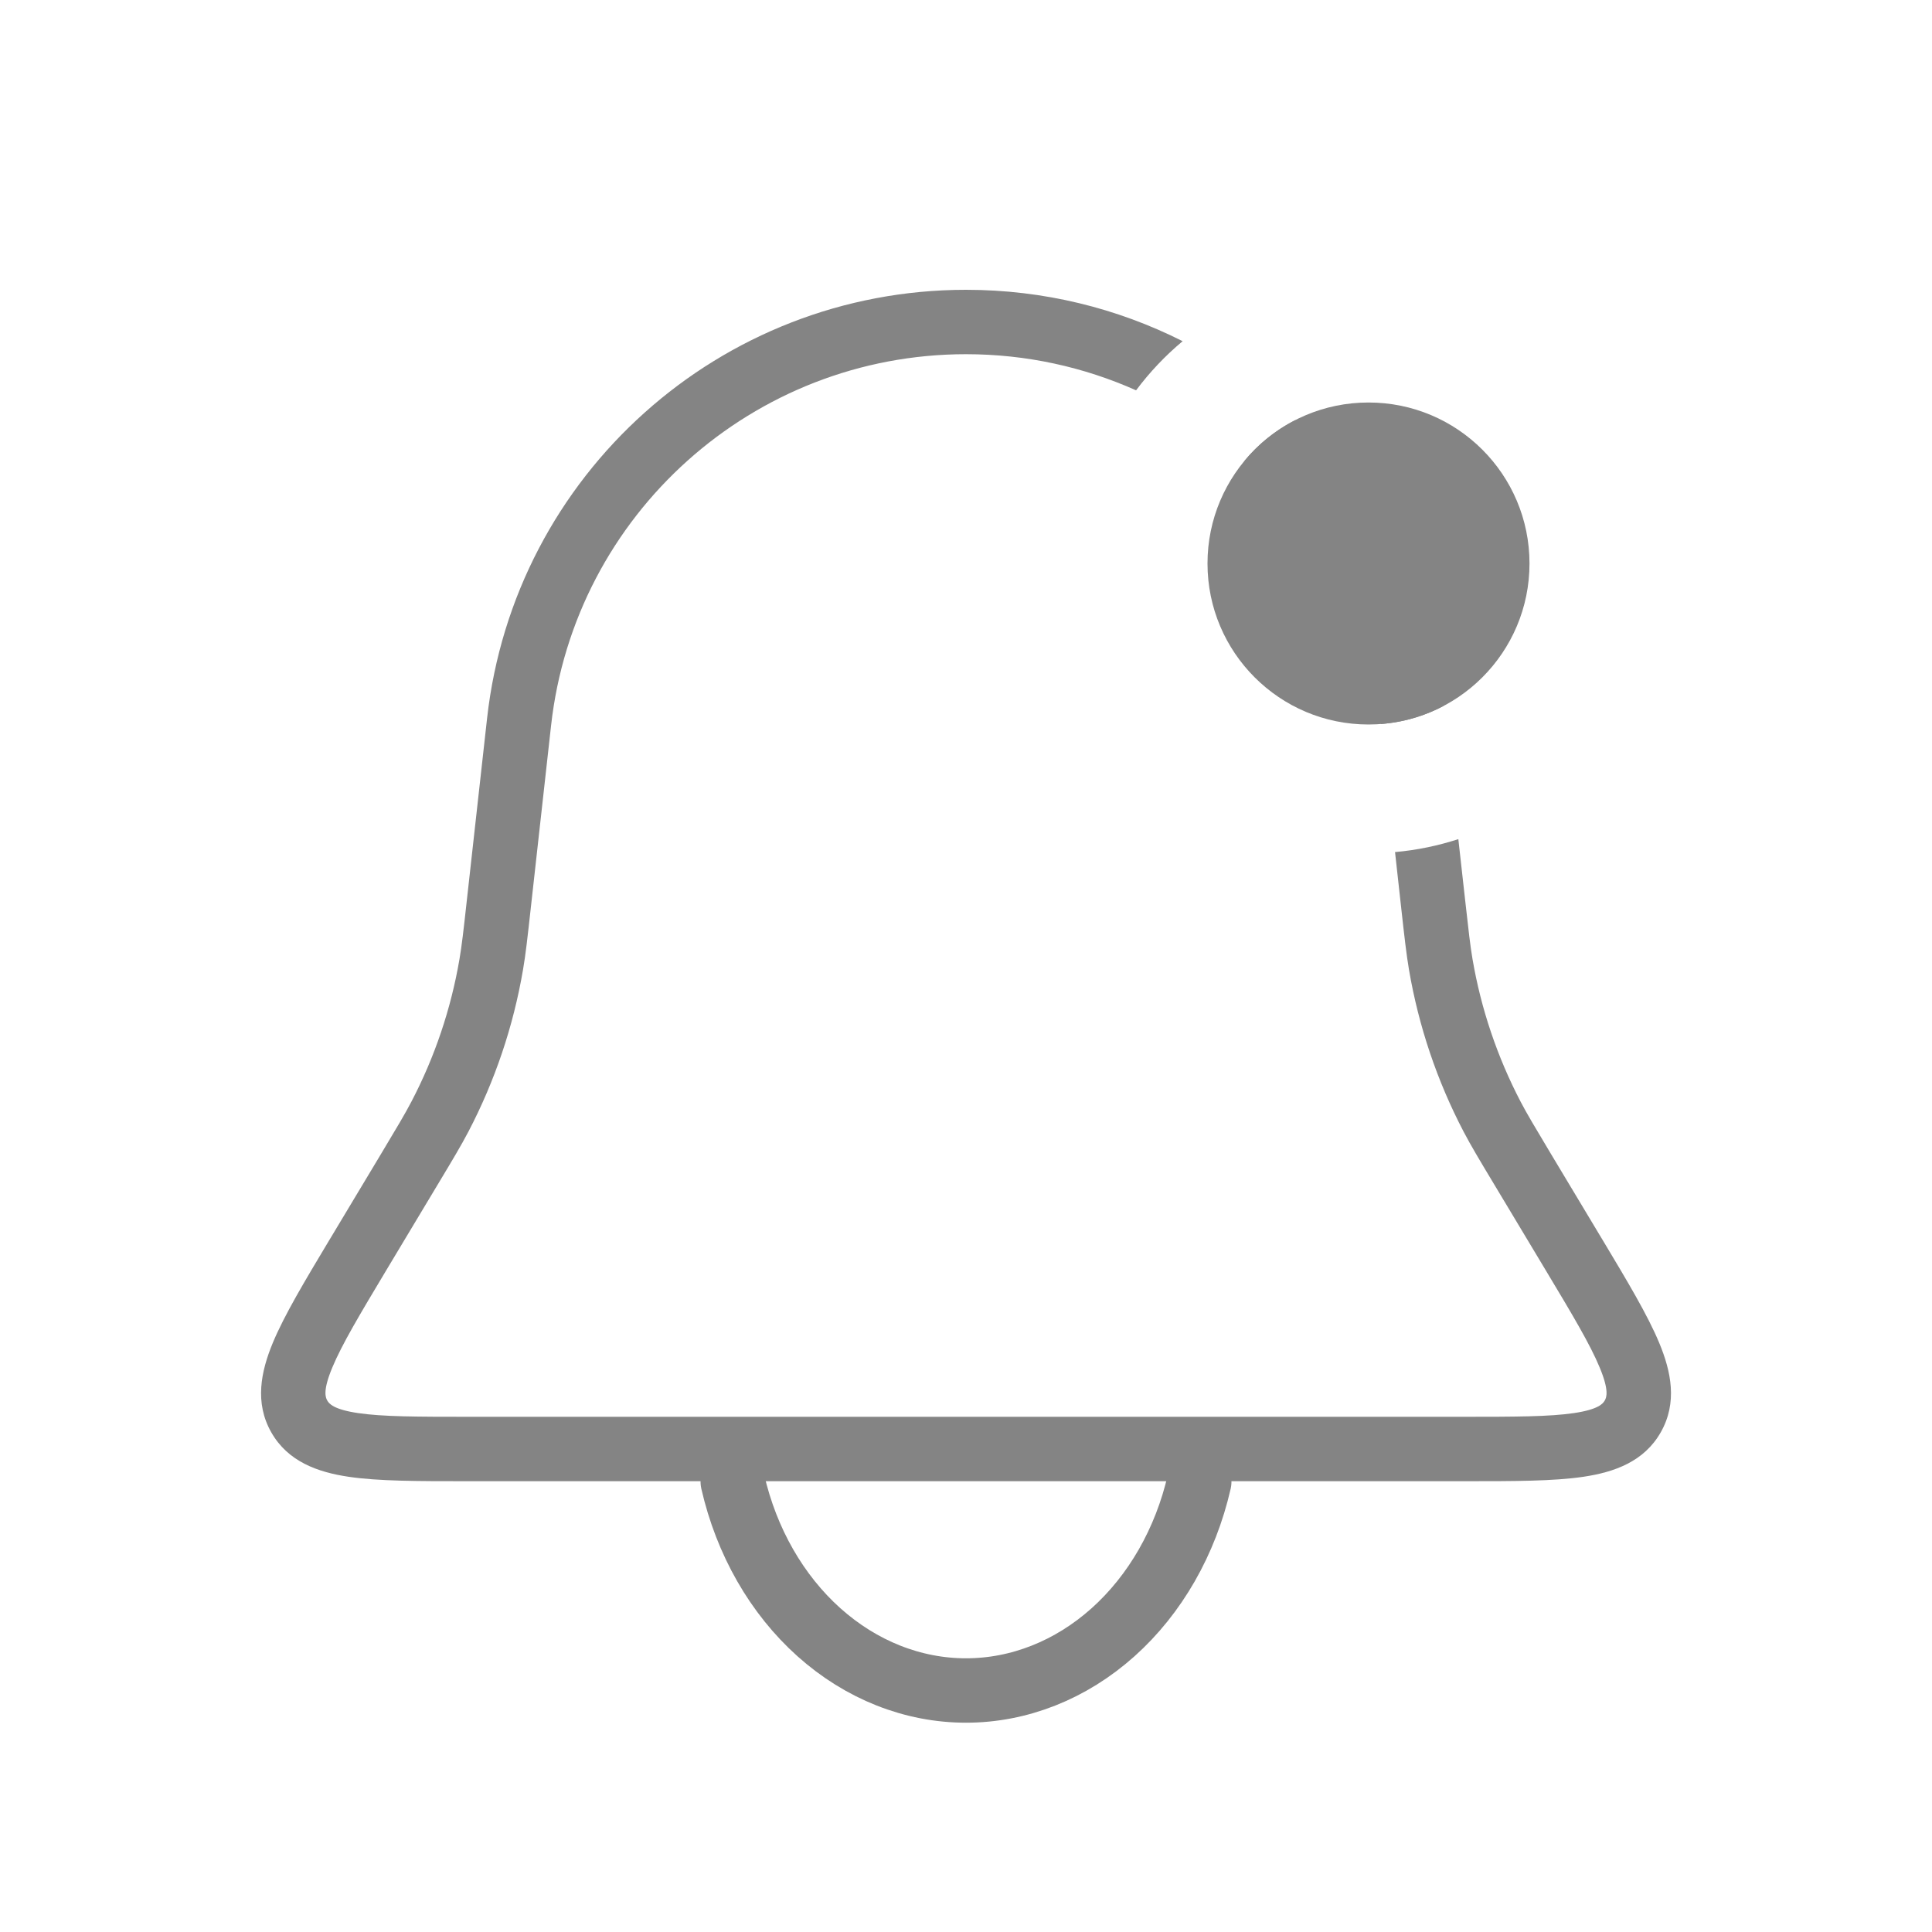 <svg xmlns="http://www.w3.org/2000/svg" width="30" height="30" viewBox="0 0 30 30" fill="none">
  <path fill-rule="evenodd" clip-rule="evenodd" d="M18.364 5.298C17.349 4.786 16.205 4.5 15 4.5C11.187 4.5 7.984 7.367 7.563 11.157L7.248 13.989C7.196 14.463 7.171 14.68 7.135 14.892C7.003 15.665 6.751 16.414 6.387 17.109C6.287 17.3 6.175 17.487 5.93 17.896L5.139 19.214L5.117 19.25L5.117 19.25C4.733 19.891 4.415 20.42 4.235 20.854C4.051 21.299 3.952 21.781 4.211 22.239C4.47 22.697 4.935 22.86 5.411 22.931C5.876 23 6.493 23 7.24 23H7.282H22.718H22.76C23.507 23 24.125 23 24.589 22.931C25.065 22.86 25.53 22.697 25.789 22.239C26.049 21.781 25.95 21.299 25.765 20.854C25.585 20.42 25.267 19.891 24.883 19.25L24.883 19.25L24.861 19.214L24.07 17.896C23.826 17.487 23.713 17.3 23.613 17.109C23.25 16.414 22.997 15.665 22.865 14.892C22.829 14.68 22.805 14.463 22.752 13.989L22.645 13.03C22.331 13.132 22.002 13.201 21.662 13.231L21.758 14.1L21.76 14.118L21.76 14.118C21.81 14.569 21.838 14.816 21.879 15.06C22.029 15.937 22.315 16.785 22.727 17.573C22.842 17.792 22.97 18.006 23.204 18.395L23.213 18.41L24.004 19.728C24.416 20.414 24.694 20.88 24.841 21.237C24.988 21.59 24.947 21.697 24.919 21.746C24.891 21.796 24.82 21.886 24.442 21.942C24.06 21.999 23.518 22 22.718 22H7.282C6.482 22 5.94 21.999 5.558 21.942C5.18 21.886 5.109 21.796 5.081 21.746C5.053 21.697 5.012 21.59 5.159 21.237C5.307 20.88 5.585 20.414 5.996 19.728L6.787 18.41L6.796 18.395C7.03 18.006 7.158 17.792 7.273 17.573C7.685 16.785 7.971 15.937 8.121 15.06C8.163 14.816 8.19 14.569 8.24 14.118L8.242 14.1L8.557 11.267C8.922 7.984 11.697 5.5 15 5.5C15.937 5.5 16.832 5.7 17.641 6.061C17.852 5.779 18.094 5.523 18.364 5.298ZM20.116 6.522C19.811 6.677 19.542 6.893 19.326 7.154C20.471 8.18 21.253 9.612 21.441 11.243C21.79 11.216 22.119 11.118 22.413 10.963C22.172 9.208 21.333 7.662 20.116 6.522Z" fill="#848484"/>
  <path d="M11.378 23.007C11.591 23.938 12.062 24.76 12.717 25.346C13.372 25.932 14.175 26.25 15 26.25C15.825 26.25 16.628 25.932 17.283 25.346C17.938 24.76 18.409 23.938 18.622 23.007" stroke="#848484" stroke-linecap="round"/>
  <circle cx="21.25" cy="8.75" r="2.5" fill="#848484"/>
</svg>